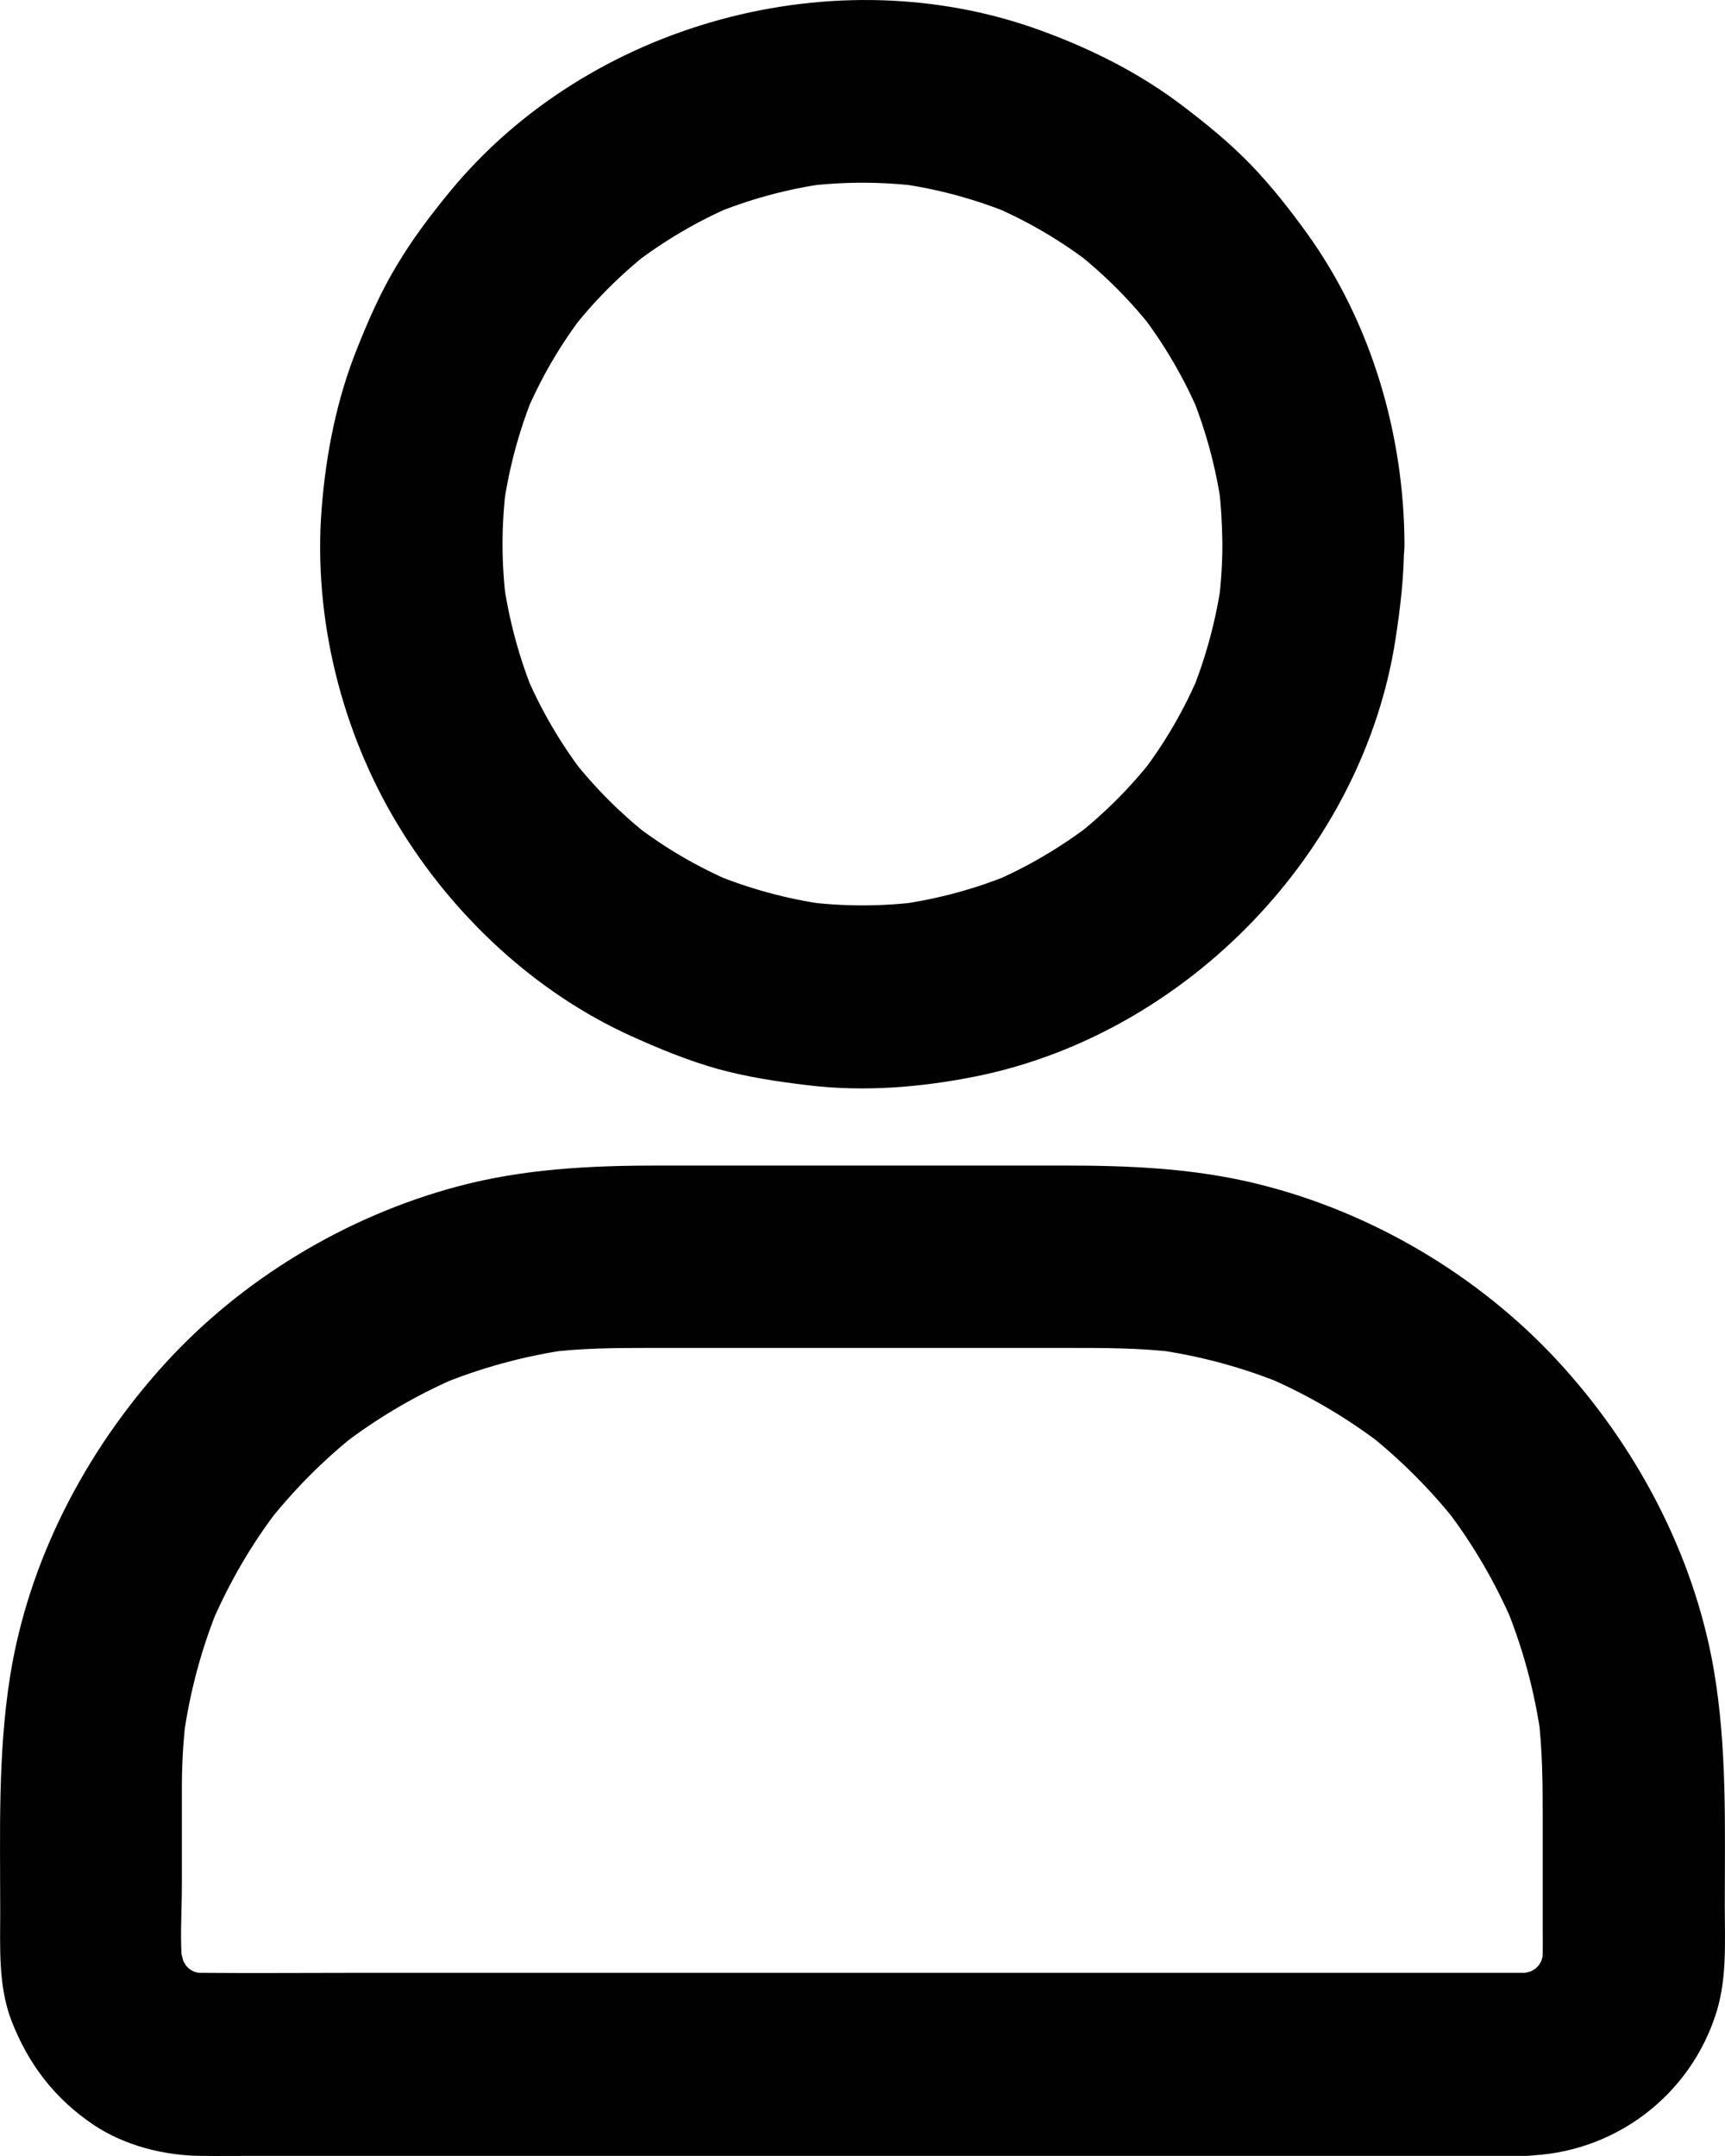 <svg width="16" height="20" viewBox="0 0 16 20" fill="none" xmlns="http://www.w3.org/2000/svg">
<path d="M11.338 5.046C11.338 5.233 11.325 5.42 11.302 5.604C11.313 5.53 11.323 5.453 11.332 5.379C11.281 5.748 11.184 6.106 11.043 6.45C11.07 6.382 11.1 6.314 11.127 6.246C10.986 6.581 10.804 6.895 10.582 7.183L10.715 7.011C10.496 7.296 10.24 7.552 9.957 7.772L10.128 7.639C9.841 7.859 9.529 8.044 9.195 8.186C9.263 8.158 9.33 8.129 9.398 8.101C9.056 8.243 8.699 8.341 8.331 8.391C8.405 8.381 8.481 8.37 8.555 8.362C8.186 8.411 7.814 8.411 7.445 8.362C7.519 8.372 7.595 8.383 7.668 8.391C7.301 8.341 6.944 8.243 6.602 8.101C6.67 8.129 6.737 8.158 6.805 8.186C6.471 8.044 6.159 7.862 5.872 7.639L6.043 7.772C5.76 7.552 5.504 7.296 5.285 7.011L5.418 7.183C5.198 6.895 5.014 6.581 4.873 6.246C4.9 6.314 4.93 6.382 4.957 6.45C4.816 6.106 4.719 5.748 4.668 5.379C4.679 5.453 4.689 5.53 4.698 5.604C4.649 5.233 4.649 4.86 4.698 4.489C4.687 4.563 4.677 4.64 4.668 4.714C4.719 4.345 4.816 3.987 4.957 3.643C4.93 3.711 4.9 3.779 4.873 3.847C5.014 3.512 5.196 3.198 5.418 2.91L5.285 3.082C5.504 2.797 5.76 2.541 6.043 2.321L5.872 2.454C6.159 2.234 6.471 2.049 6.805 1.907C6.737 1.935 6.67 1.964 6.602 1.992C6.944 1.85 7.301 1.752 7.668 1.702C7.595 1.712 7.519 1.723 7.445 1.731C7.814 1.683 8.186 1.683 8.555 1.731C8.481 1.721 8.405 1.71 8.331 1.702C8.699 1.752 9.056 1.85 9.398 1.992C9.33 1.964 9.263 1.935 9.195 1.907C9.529 2.049 9.841 2.232 10.128 2.454L9.957 2.321C10.24 2.541 10.496 2.797 10.715 3.082L10.582 2.91C10.802 3.198 10.986 3.512 11.127 3.847C11.1 3.779 11.07 3.711 11.043 3.643C11.184 3.987 11.281 4.345 11.332 4.714C11.321 4.64 11.311 4.563 11.302 4.489C11.325 4.673 11.336 4.86 11.338 5.046C11.34 5.49 11.725 5.916 12.183 5.894C12.639 5.873 13.029 5.521 13.027 5.046C13.023 4.031 12.719 2.992 12.124 2.166C11.963 1.943 11.792 1.725 11.602 1.528C11.41 1.329 11.199 1.157 10.979 0.989C10.58 0.684 10.135 0.459 9.662 0.286C7.755 -0.416 5.456 0.209 4.166 1.786C3.988 2.003 3.819 2.227 3.676 2.469C3.532 2.708 3.42 2.963 3.317 3.221C3.123 3.7 3.023 4.209 2.983 4.724C2.905 5.733 3.167 6.787 3.691 7.652C4.195 8.487 4.957 9.203 5.848 9.608C6.11 9.727 6.378 9.837 6.657 9.916C6.934 9.992 7.215 10.034 7.5 10.068C8.019 10.13 8.549 10.087 9.062 9.983C11.011 9.585 12.643 7.9 12.945 5.922C12.989 5.634 13.023 5.345 13.023 5.053C13.025 4.61 12.632 4.184 12.178 4.205C11.722 4.22 11.338 4.572 11.338 5.046ZM14.14 18.301H3.306C2.827 18.301 2.348 18.305 1.868 18.301C1.816 18.301 1.763 18.297 1.712 18.291C1.786 18.301 1.862 18.312 1.936 18.32C1.852 18.308 1.771 18.284 1.693 18.252C1.761 18.28 1.828 18.31 1.896 18.337C1.811 18.301 1.733 18.255 1.659 18.197L1.83 18.331C1.767 18.278 1.708 18.221 1.657 18.157L1.79 18.329C1.733 18.255 1.689 18.176 1.651 18.091C1.678 18.159 1.708 18.227 1.735 18.295C1.704 18.216 1.683 18.134 1.668 18.051C1.678 18.125 1.689 18.201 1.697 18.276C1.664 18.019 1.687 17.748 1.687 17.489V16.582C1.687 16.355 1.7 16.131 1.729 15.906C1.719 15.98 1.708 16.056 1.7 16.131C1.759 15.696 1.873 15.27 2.044 14.865C2.016 14.933 1.987 15.001 1.959 15.069C2.124 14.683 2.335 14.32 2.591 13.988L2.458 14.159C2.713 13.831 3.006 13.534 3.336 13.277L3.165 13.411C3.496 13.155 3.857 12.943 4.242 12.777C4.174 12.805 4.107 12.834 4.039 12.862C4.442 12.692 4.865 12.576 5.299 12.516C5.226 12.527 5.15 12.538 5.076 12.546C5.388 12.506 5.699 12.504 6.013 12.504H9.877C10.225 12.504 10.572 12.502 10.92 12.546C10.846 12.536 10.77 12.525 10.696 12.516C11.129 12.576 11.553 12.69 11.957 12.862C11.889 12.834 11.822 12.805 11.754 12.777C12.138 12.943 12.499 13.155 12.831 13.411L12.66 13.277C12.987 13.534 13.283 13.829 13.538 14.159L13.405 13.988C13.661 14.32 13.872 14.683 14.037 15.069C14.009 15.001 13.979 14.933 13.952 14.865C14.121 15.27 14.237 15.694 14.296 16.131C14.286 16.056 14.275 15.98 14.267 15.906C14.307 16.226 14.309 16.544 14.309 16.866V17.915C14.309 18.036 14.313 18.157 14.298 18.276C14.309 18.201 14.319 18.125 14.328 18.051C14.315 18.136 14.292 18.216 14.26 18.295C14.288 18.227 14.317 18.159 14.345 18.091C14.309 18.176 14.262 18.255 14.205 18.329L14.338 18.157C14.286 18.221 14.229 18.28 14.165 18.331L14.336 18.197C14.262 18.255 14.184 18.299 14.1 18.337C14.167 18.31 14.235 18.28 14.303 18.252C14.224 18.284 14.142 18.305 14.06 18.32C14.134 18.31 14.21 18.299 14.284 18.291C14.237 18.297 14.188 18.299 14.14 18.301C13.922 18.303 13.699 18.394 13.542 18.549C13.397 18.695 13.285 18.937 13.295 19.149C13.316 19.603 13.667 20.003 14.14 19.997C14.961 19.984 15.683 19.446 15.924 18.655C16.019 18.341 15.998 18.004 15.998 17.682C15.998 16.945 16.021 16.213 15.895 15.482C15.709 14.412 15.172 13.405 14.438 12.614C13.703 11.823 12.715 11.242 11.67 10.984C11.07 10.835 10.466 10.812 9.854 10.812H6.108C5.481 10.812 4.858 10.842 4.248 11.005C3.211 11.281 2.236 11.868 1.516 12.665C0.79 13.468 0.264 14.477 0.093 15.554C-0.021 16.277 0.002 17.002 0.002 17.731C0.002 18.066 -0.017 18.416 0.103 18.736C0.26 19.147 0.509 19.471 0.874 19.715C1.159 19.904 1.52 19.995 1.858 19.999C2.023 20.001 2.187 19.999 2.352 19.999H14.142C14.583 19.999 15.008 19.609 14.987 19.151C14.966 18.689 14.615 18.301 14.14 18.301Z" fill="#010101"/>
</svg>
